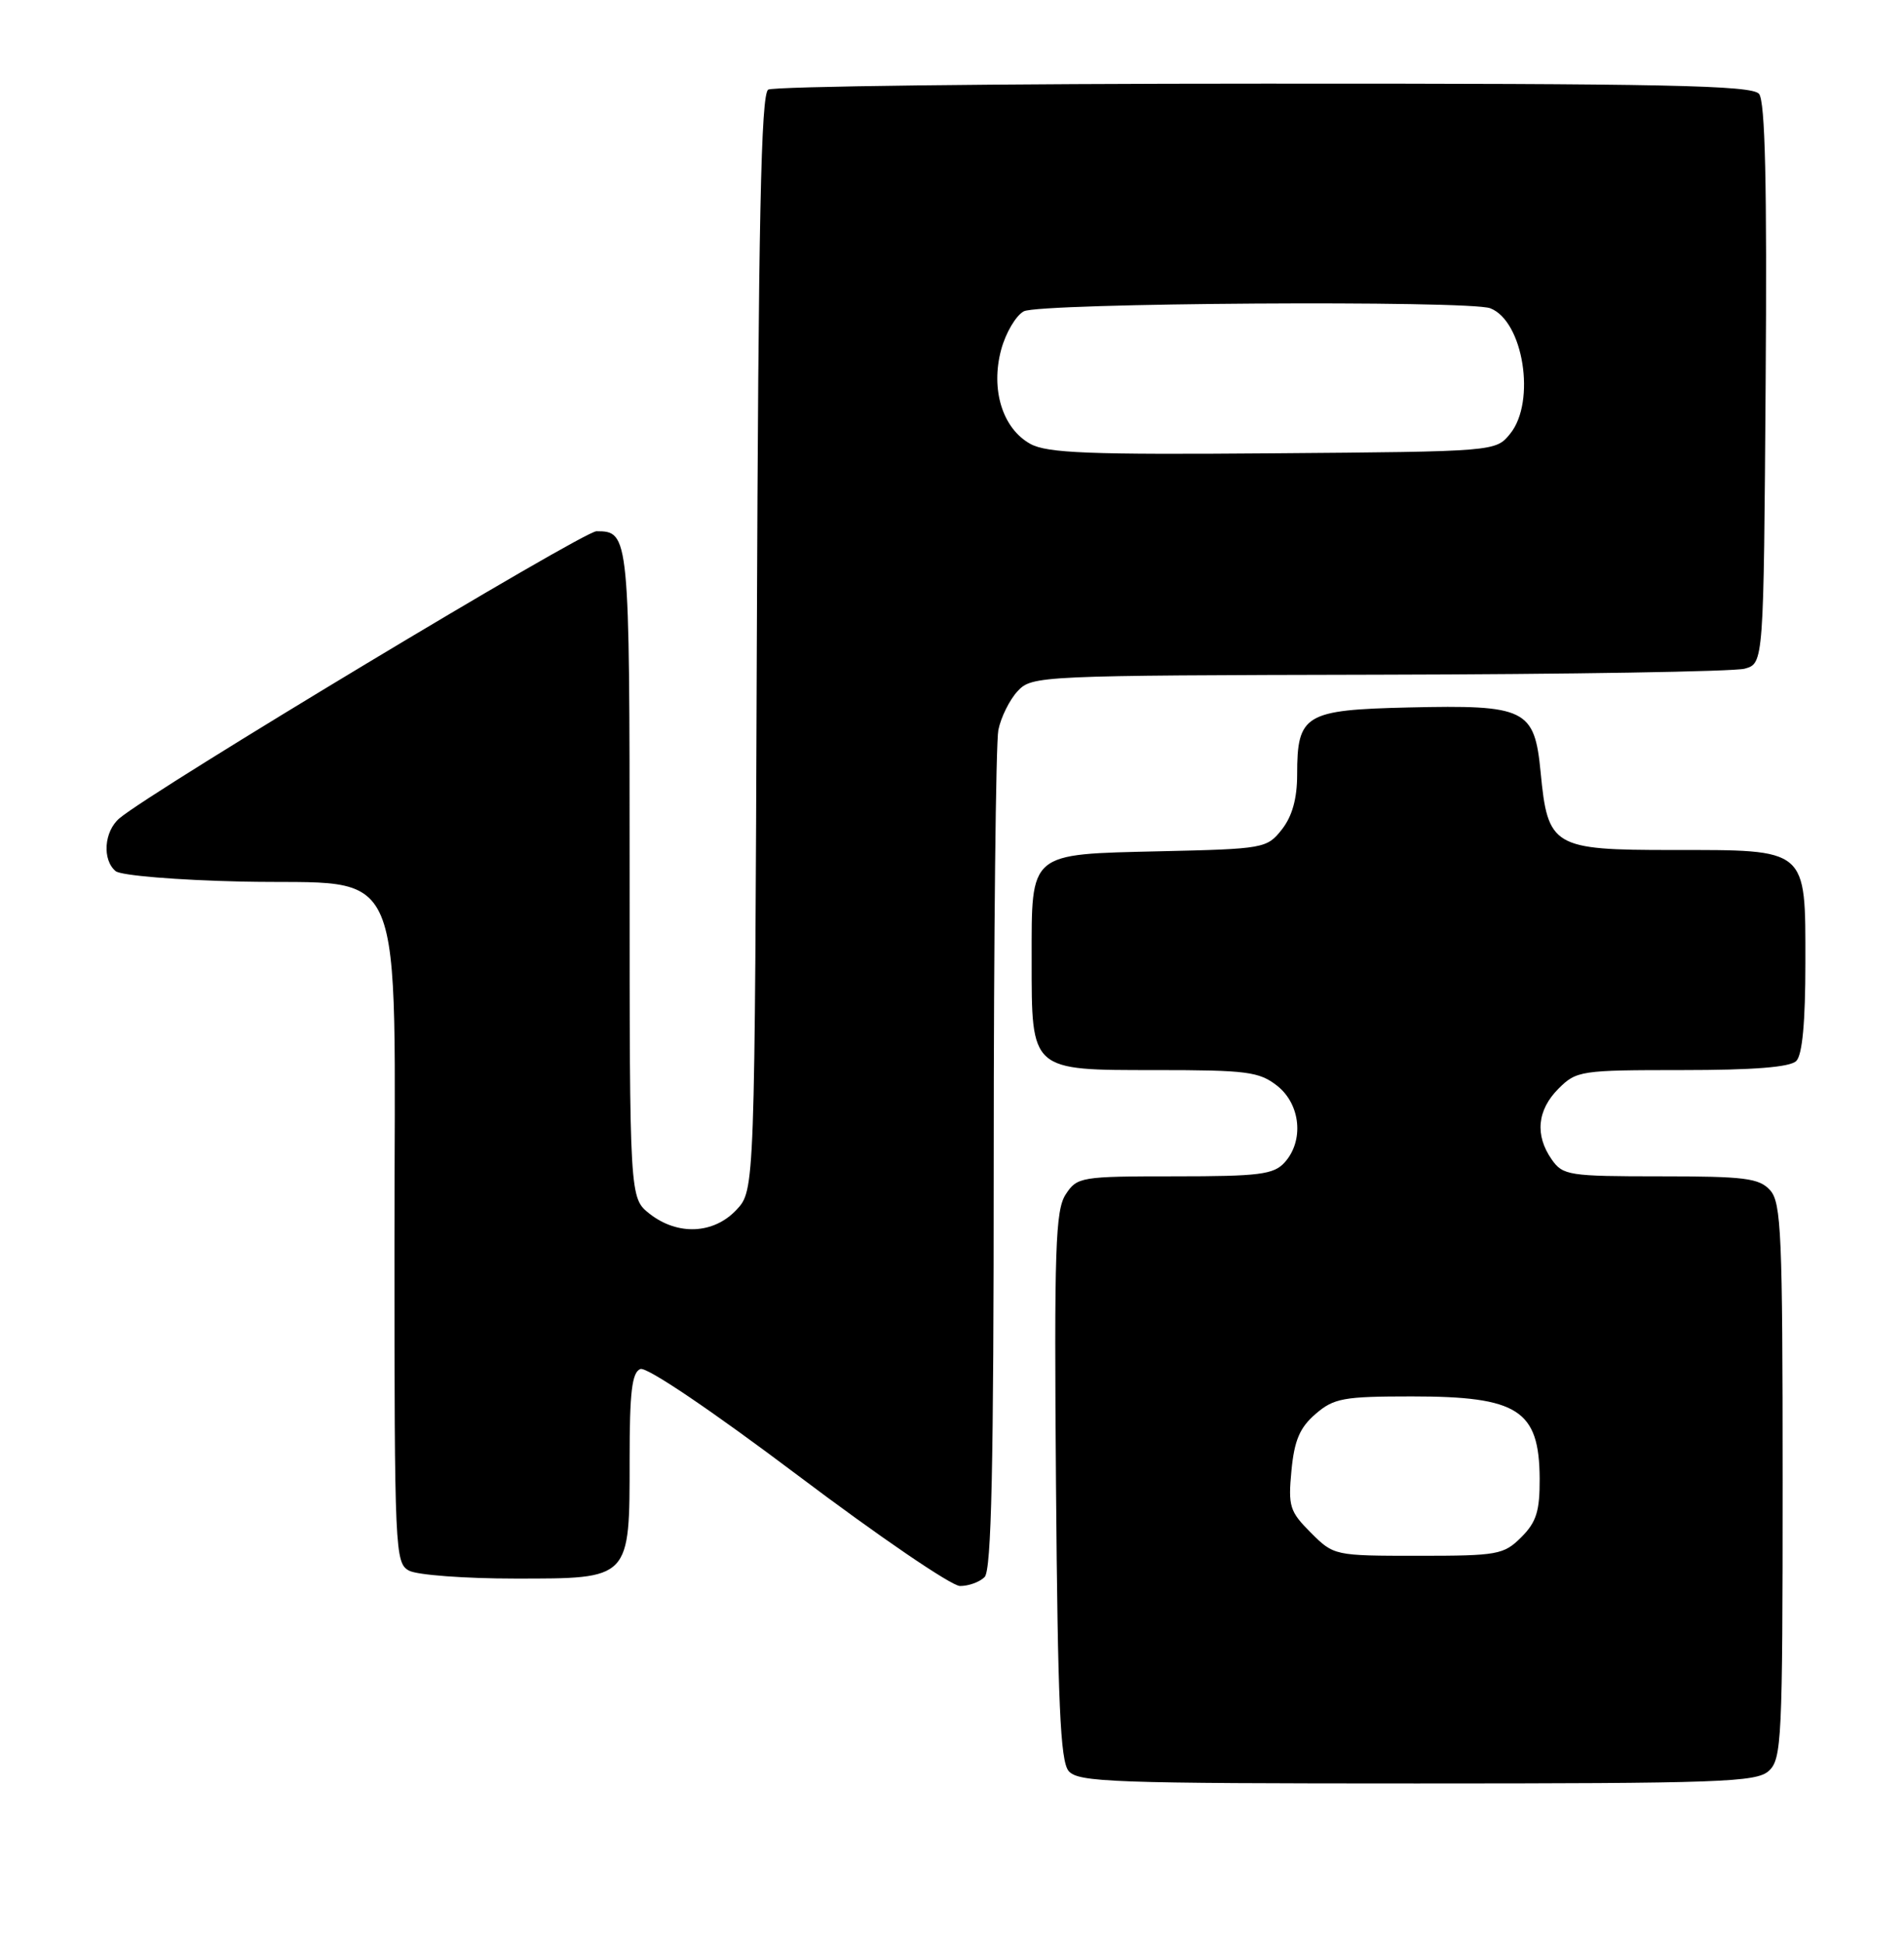 <?xml version="1.0" encoding="UTF-8" standalone="no"?>
<!DOCTYPE svg PUBLIC "-//W3C//DTD SVG 1.1//EN" "http://www.w3.org/Graphics/SVG/1.1/DTD/svg11.dtd" >
<svg xmlns="http://www.w3.org/2000/svg" xmlns:xlink="http://www.w3.org/1999/xlink" version="1.1" viewBox="0 0 251 256">
 <g >
 <path fill="currentColor"
d=" M 233.17 233.35 C 234.88 231.80 235.00 229.28 235.00 195.17 C 235.00 162.60 234.82 158.46 233.35 156.83 C 231.91 155.24 230.02 155.00 218.90 155.00 C 206.82 155.00 206.03 154.88 204.56 152.78 C 202.32 149.58 202.64 146.27 205.45 143.45 C 207.82 141.08 208.39 141.00 221.75 141.00 C 231.19 141.00 235.98 140.62 236.80 139.80 C 237.60 139.00 238.00 134.66 238.00 126.86 C 238.00 111.65 238.41 112.00 220.43 112.00 C 204.73 112.00 204.04 111.59 203.10 101.78 C 202.29 93.40 201.18 92.86 185.67 93.22 C 172.00 93.54 171.00 94.14 171.00 102.06 C 171.00 105.23 170.35 107.55 168.99 109.29 C 167.02 111.79 166.63 111.86 152.90 112.17 C 135.53 112.58 136.00 112.18 136.00 126.47 C 136.00 141.19 135.79 141.00 152.42 141.00 C 164.37 141.00 166.00 141.21 168.37 143.07 C 171.46 145.51 171.93 150.32 169.35 153.17 C 167.91 154.76 166.02 155.00 154.87 155.00 C 142.47 155.00 141.99 155.08 140.49 157.38 C 139.13 159.45 138.96 164.51 139.21 195.73 C 139.44 224.42 139.78 232.03 140.87 233.35 C 142.11 234.84 146.59 235.00 186.79 235.00 C 226.84 235.00 231.53 234.83 233.17 233.35 Z  M 129.80 207.80 C 130.70 206.90 131.00 193.34 131.00 152.92 C 131.00 123.40 131.28 97.87 131.61 96.19 C 131.95 94.51 133.09 92.21 134.15 91.07 C 136.04 89.04 136.92 89.00 181.79 88.90 C 206.93 88.85 228.62 88.49 230.00 88.11 C 232.50 87.41 232.50 87.41 232.76 50.57 C 232.95 24.22 232.70 13.35 231.89 12.37 C 230.95 11.24 219.66 11.00 166.63 11.02 C 131.36 11.02 101.95 11.38 101.27 11.81 C 100.32 12.42 99.98 28.96 99.77 84.72 C 99.50 156.84 99.50 156.84 97.08 159.42 C 94.07 162.62 89.33 162.83 85.63 159.93 C 83.00 157.85 83.00 157.85 83.00 115.13 C 83.00 70.37 82.96 70.00 78.63 70.00 C 76.86 70.00 20.04 104.18 15.75 107.82 C 13.71 109.55 13.45 113.30 15.25 114.79 C 15.94 115.36 23.34 115.97 31.84 116.16 C 54.02 116.65 52.00 111.85 52.00 164.02 C 52.00 204.43 52.07 205.97 53.93 206.96 C 55.00 207.53 61.27 208.00 67.88 208.00 C 83.18 208.00 83.00 208.19 83.00 192.25 C 83.00 183.41 83.31 180.82 84.42 180.39 C 85.25 180.07 93.78 185.83 105.17 194.40 C 115.80 202.41 125.42 208.97 126.55 208.98 C 127.68 208.99 129.14 208.46 129.80 207.80 Z  M 172.80 201.95 C 170.01 199.16 169.80 198.48 170.25 193.76 C 170.63 189.78 171.35 188.10 173.43 186.31 C 175.84 184.23 177.11 184.00 186.12 184.00 C 200.14 184.00 202.91 185.78 202.97 194.80 C 202.99 199.11 202.55 200.55 200.55 202.55 C 198.23 204.86 197.44 205.00 186.97 205.00 C 175.91 205.00 175.83 204.98 172.80 201.95 Z  M 135.83 58.49 C 132.16 56.47 130.57 51.32 131.98 46.08 C 132.58 43.86 133.92 41.58 134.97 41.02 C 137.03 39.91 193.66 39.55 196.46 40.62 C 200.82 42.30 202.51 52.91 199.09 57.14 C 197.18 59.50 197.18 59.50 167.84 59.73 C 143.56 59.93 138.04 59.71 135.83 58.49 Z "/>
</g>
</svg>